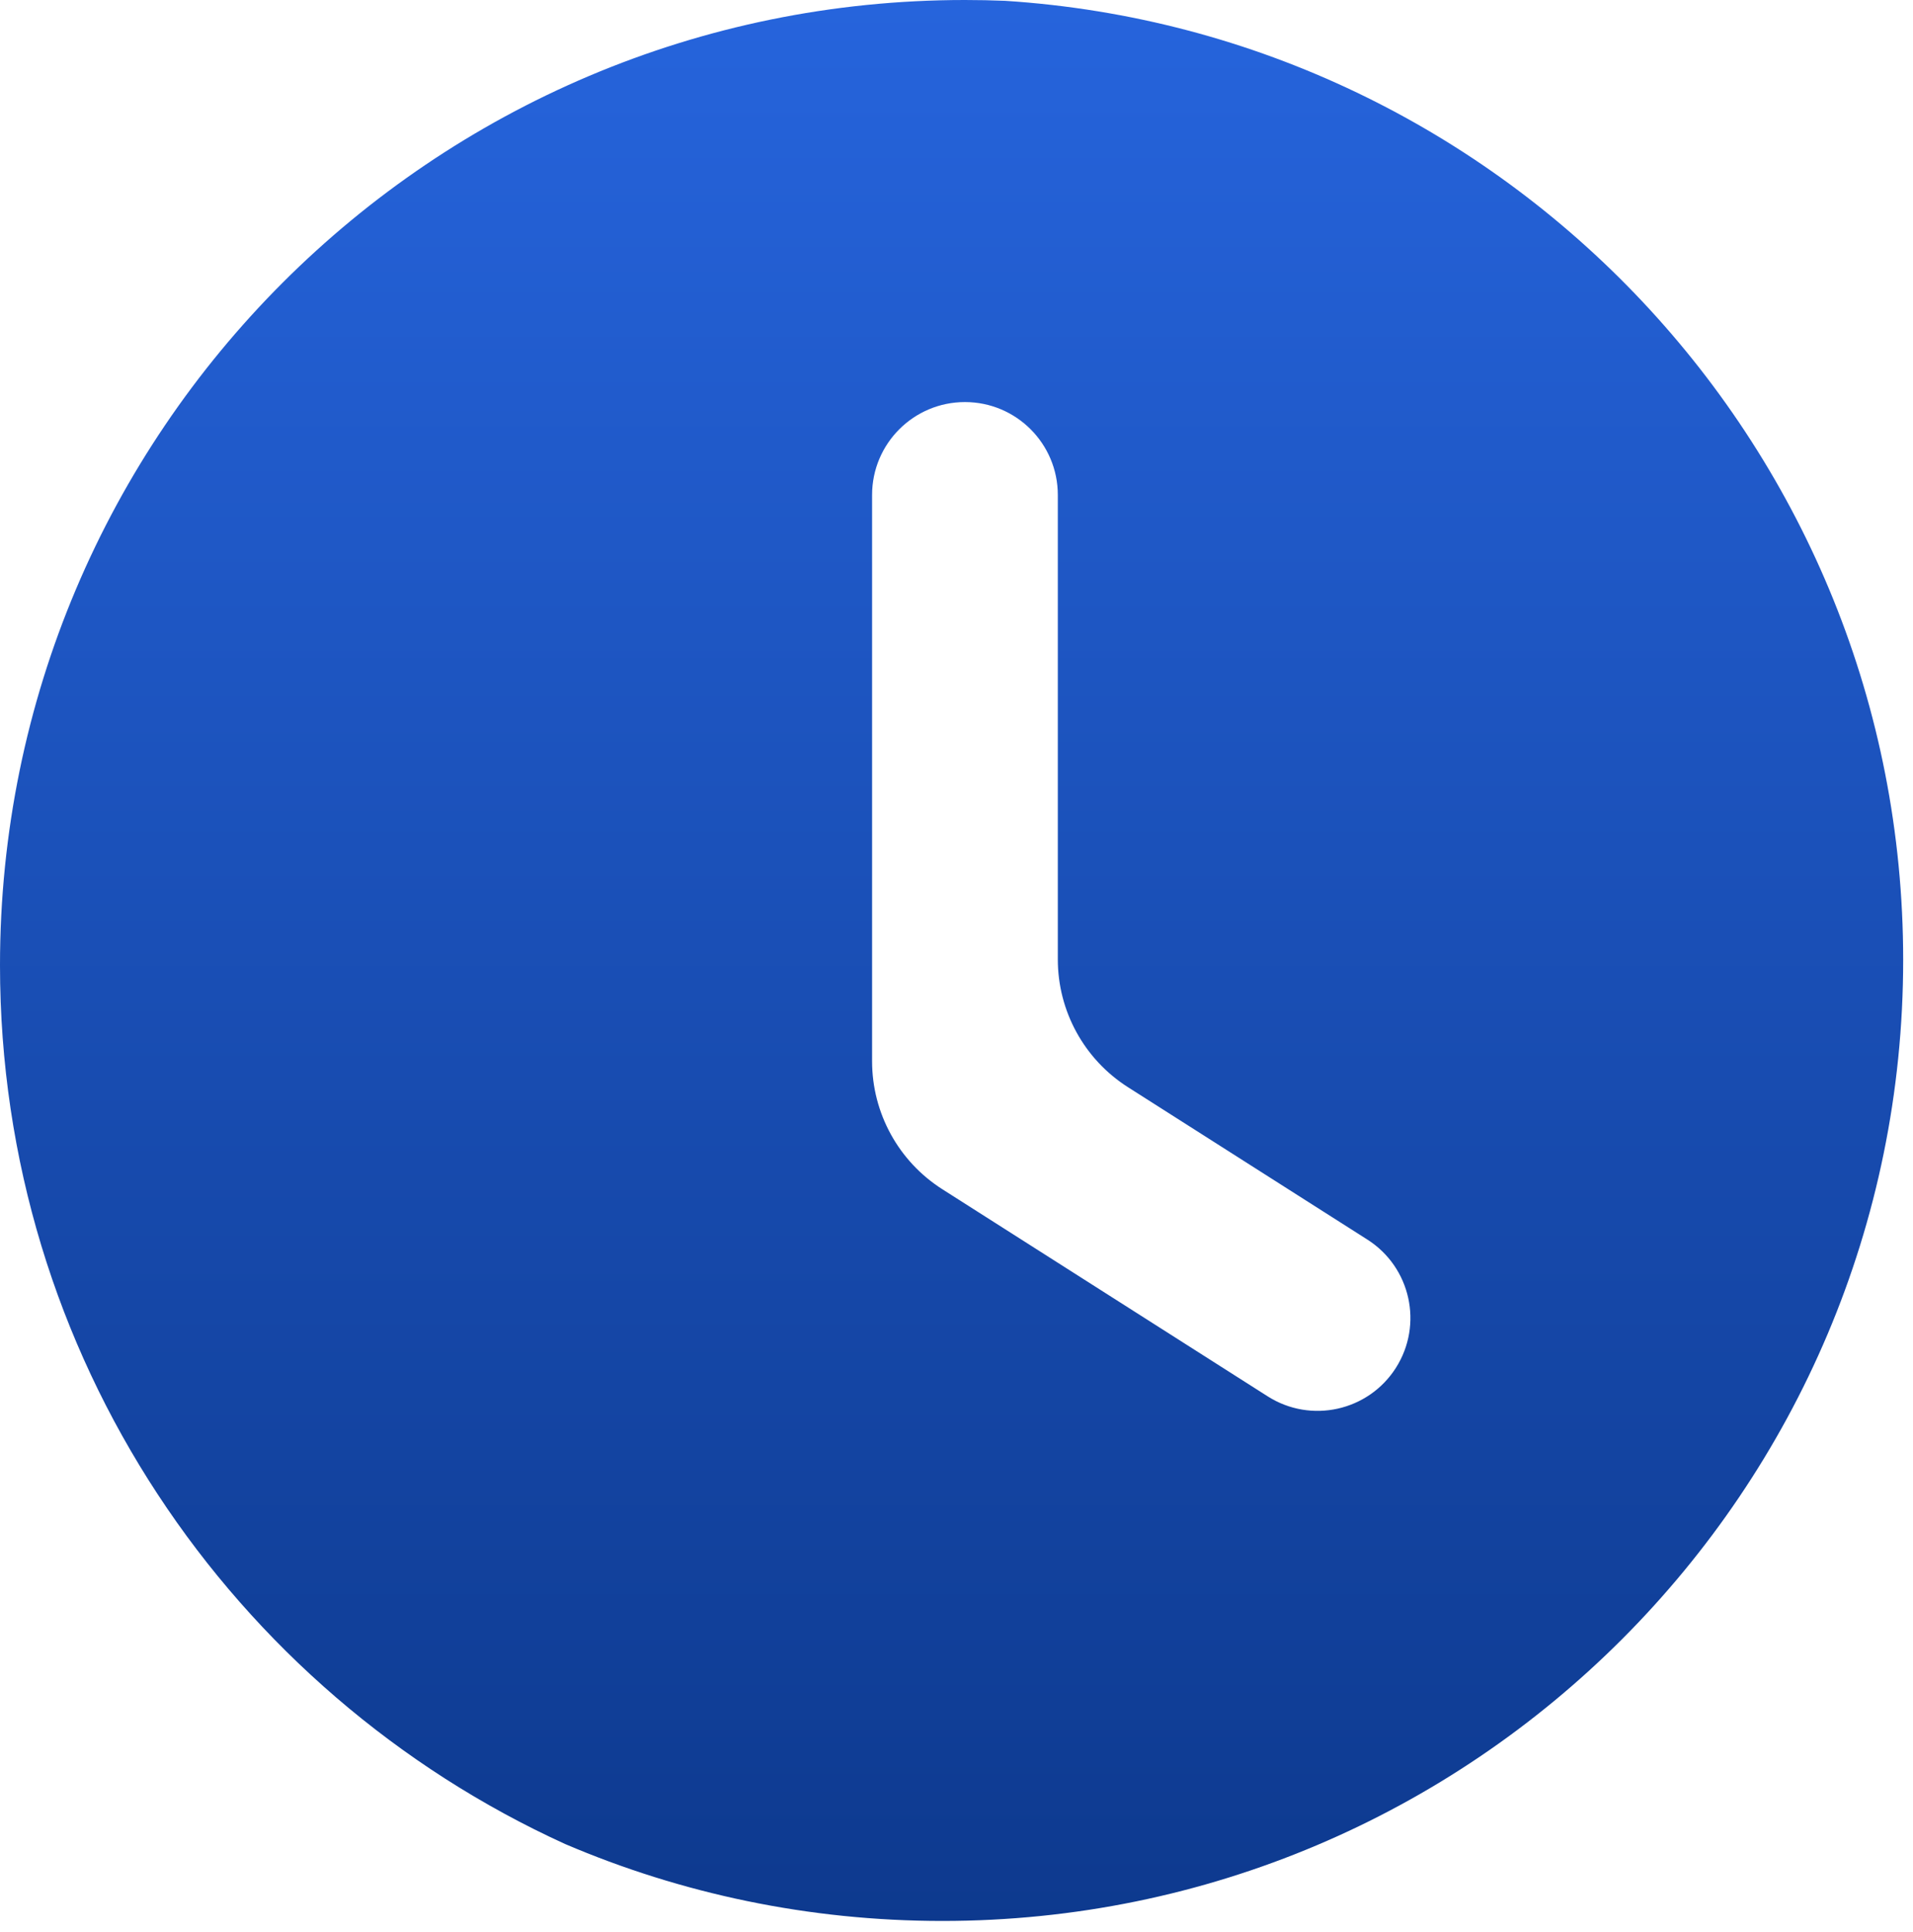 <svg viewBox="0 0 103 104" fill="none" xmlns="http://www.w3.org/2000/svg">
<path fill-rule="evenodd" clip-rule="evenodd" d="M0 51.955C0 23.261 23.261 0 51.955 0C52.679 0 53.401 0.015 54.118 0.044C81.114 1.784 102.471 24.23 102.471 51.665C102.471 80.234 79.311 103.394 50.742 103.394C43.531 103.394 36.664 101.919 30.428 99.254C12.477 91.071 0 72.97 0 51.955ZM56.955 26.641C56.955 23.88 54.716 21.641 51.955 21.641C49.193 21.641 46.955 23.88 46.955 26.641L46.955 57.121C46.955 59.913 48.381 62.51 50.736 64.009L68.255 75.158C70.585 76.64 73.675 75.953 75.158 73.624C76.64 71.294 75.953 68.204 73.624 66.721L60.73 58.516C58.379 57.02 56.955 54.425 56.955 51.638L56.955 26.641Z" fill="url(#paint0_linear_25_51)"/>
<defs>
<linearGradient id="paint0_linear_25_51" x1="52.142" y1="-28.985" x2="52.142" y2="132.958" gradientUnits="userSpaceOnUse">
<stop stop-color="#2D70F2"/>
<stop offset="1" stop-color="#062D78"/>
</linearGradient>
</defs>
</svg>
